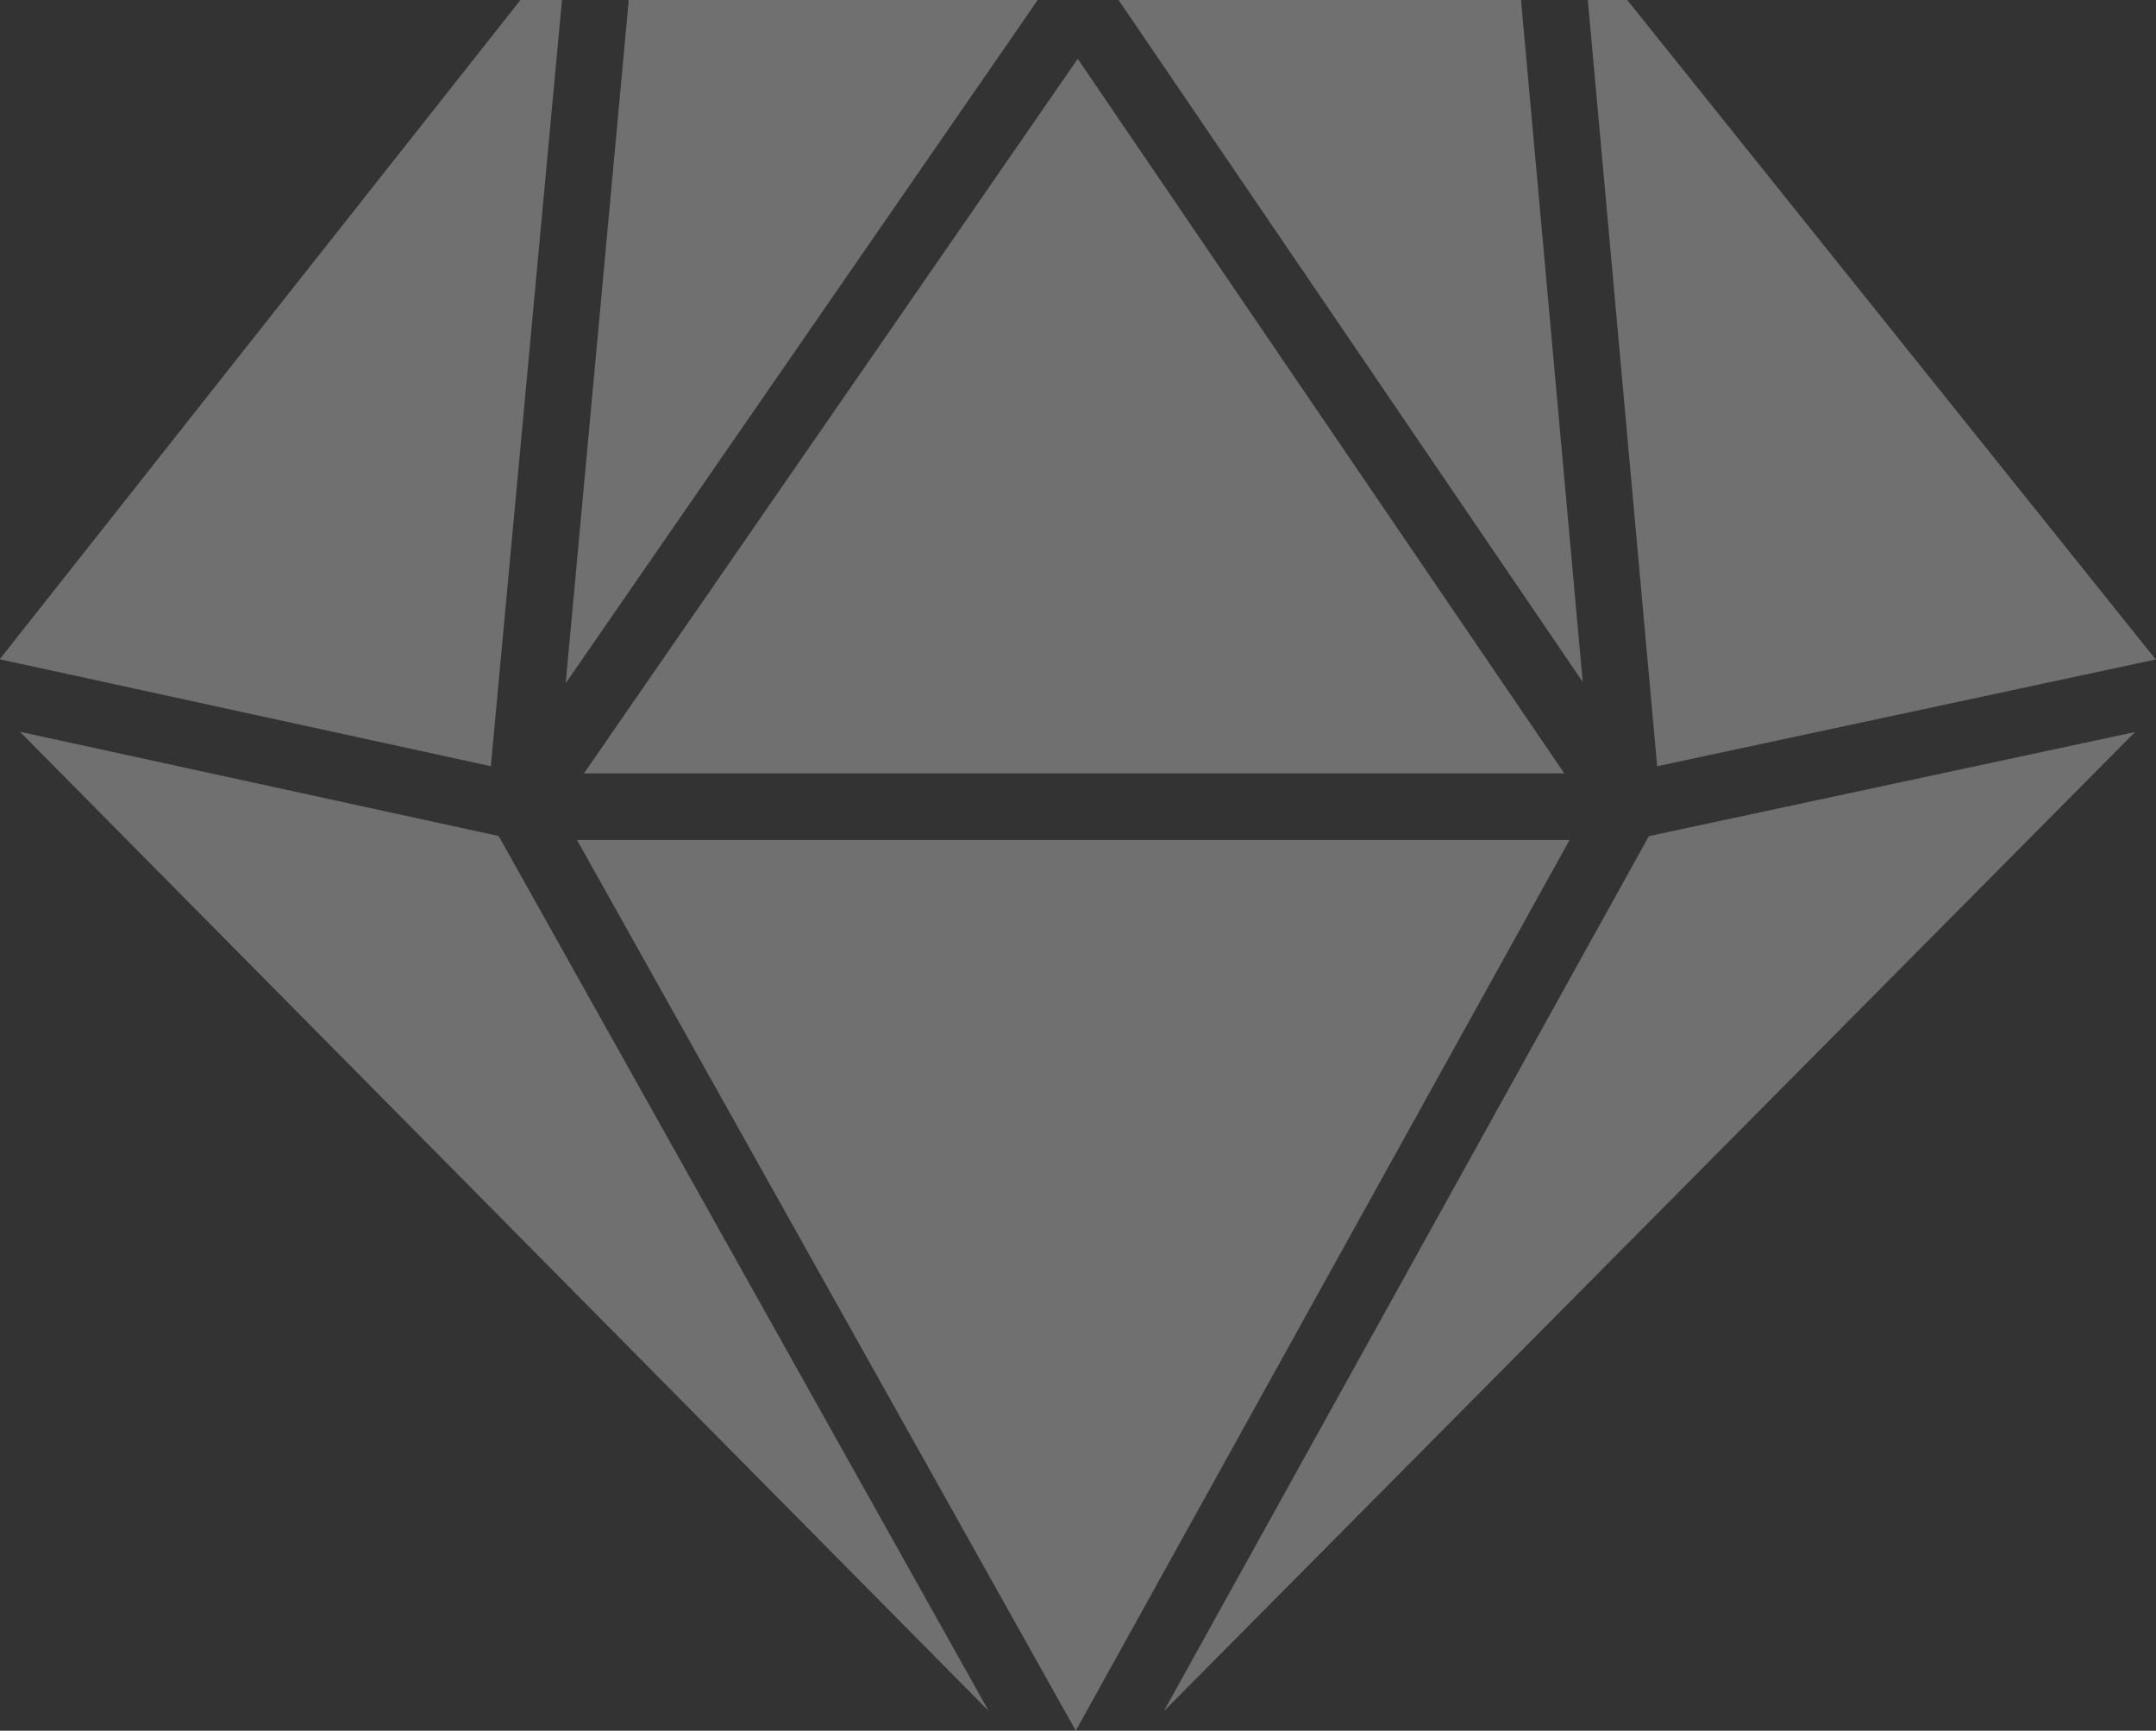 <svg xmlns="http://www.w3.org/2000/svg" viewBox="11580 9959 32 25.685"><rect x="11580" y="9959" width="32" height="25.685" fill="#333333" stroke="none"/><defs><style>.a{fill:#fff;opacity:0.3;}</style></defs><path class="a" d="M8.571,36.738H23.122L15.9,26.133Zm7.3,14.207L23.2,37.726H8.468ZM15.306,25.26H9.232c0,.015,0,.03,0,.046L8.3,35.4Zm1.2,0,6.889,10.12L22.483,25.3c0-.015,0-.029,0-.044H16.5Zm7.871,12.409-7.2,12.988L31.593,36.124ZM7.189,36.631,8.245,25.26H7.629L-.1,35.044ZM.2,36.12,14.578,50.652,7.305,37.667Zm24.3.512L31.9,35.047,24.056,25.26h-.585Z" transform="translate(11580.096 9933.74)"/></svg>